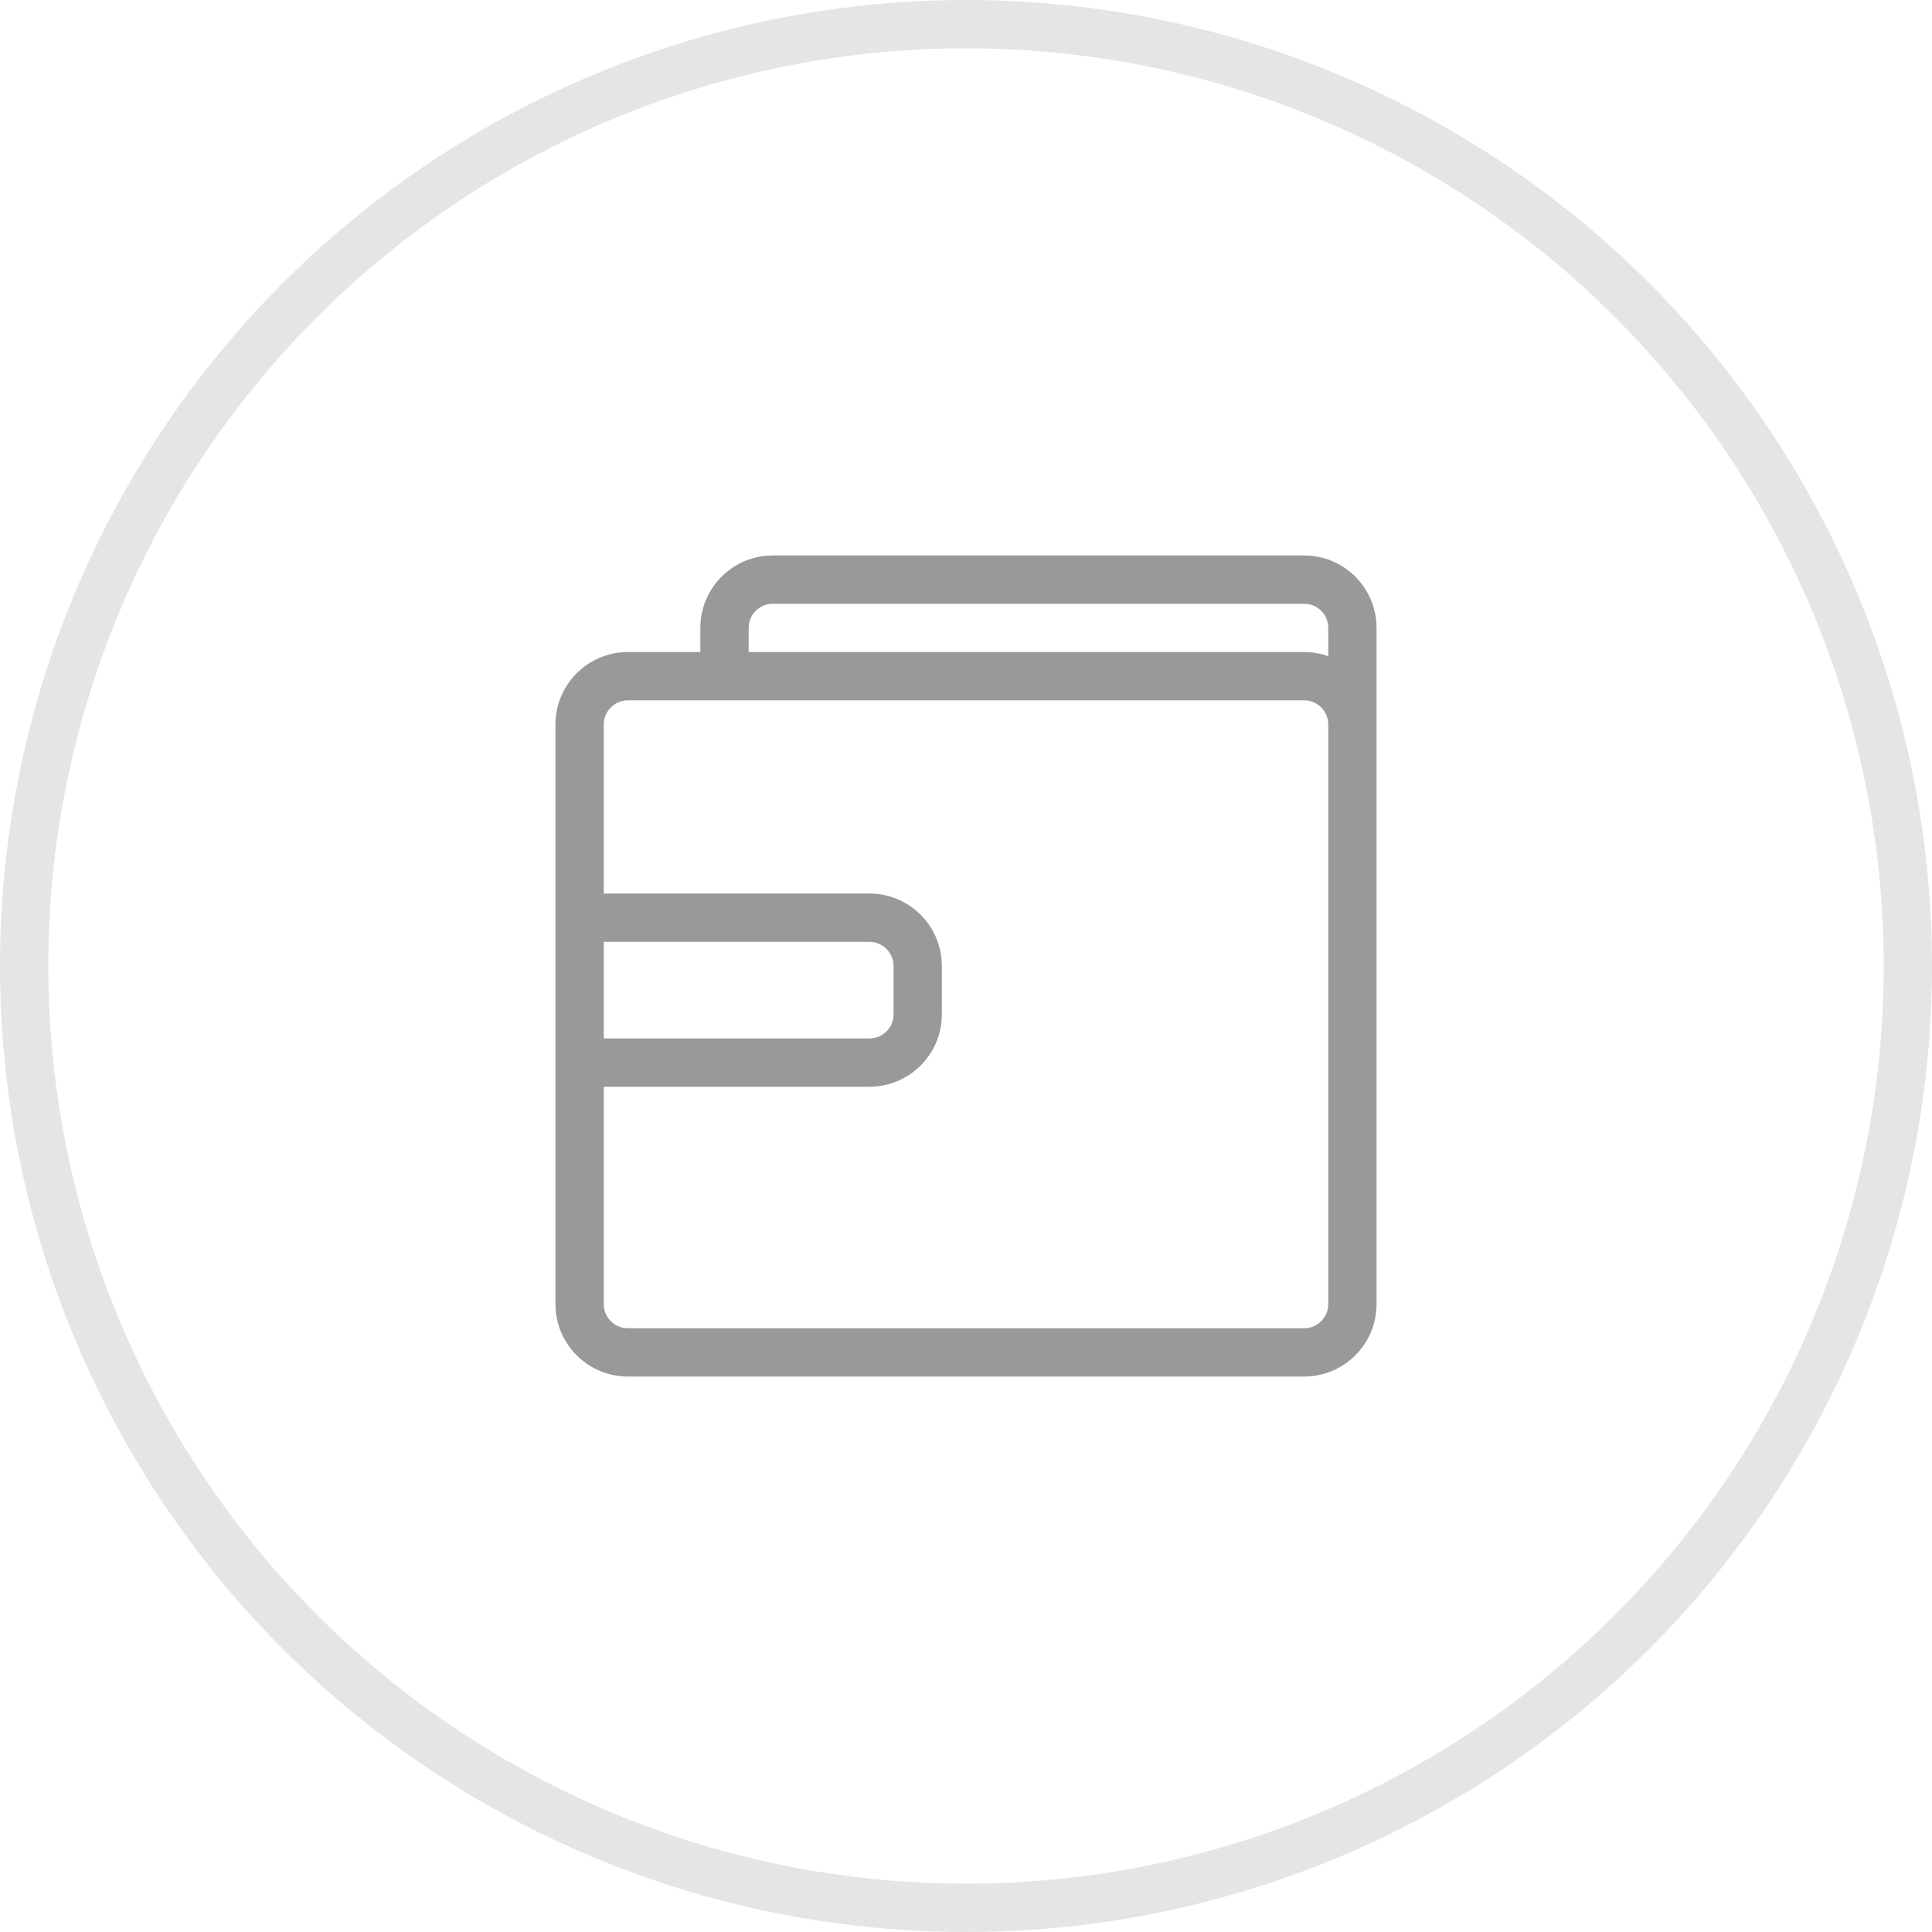 <svg xmlns="http://www.w3.org/2000/svg" width="40" height="40" viewBox="0 0 40 40">
    <g fill="none" fill-rule="evenodd">
        <g>
            <g>
                <g>
                    <g stroke="#E5E5E5" transform="translate(-337 -552) translate(313 528) translate(24 24)">
                        <circle cx="20" cy="20" r="19.5"/>
                    </g>
                    <g fill="#99999A">
                        <path d="M19 3.5c.78 0 1.42.595 1.493 1.356L20.5 5v14c0 .828-.672 1.5-1.5 1.5H5c-.828 0-1.5-.672-1.5-1.5V7c0-.828.672-1.5 1.5-1.5h1.5V5c0-.78.595-1.42 1.356-1.493L8 3.5h11zm0 3H5c-.276 0-.5.224-.5.5v3.5H10c.78 0 1.42.595 1.493 1.356L11.5 12v1c0 .78-.595 1.42-1.356 1.493L10 14.5H4.5V19c0 .245.177.45.41.492L5 19.5h14c.276 0 .5-.224.5-.5V7c0-.276-.224-.5-.5-.5zm-14.5 7H10c.245 0 .45-.177.492-.41L10.5 13v-1c0-.245-.177-.45-.41-.492L10 11.5H4.5v2zm14.5-9H8c-.245 0-.45.177-.492.41L7.5 5v.5H19c.176 0 .344.03.5.086V5c0-.245-.177-.45-.41-.492L19 4.5z" transform="translate(-337 -552) translate(313 528) translate(24 24) translate(8 8)"/>
                    </g>
                </g>
            </g>
        </g>
    </g>
</svg>
